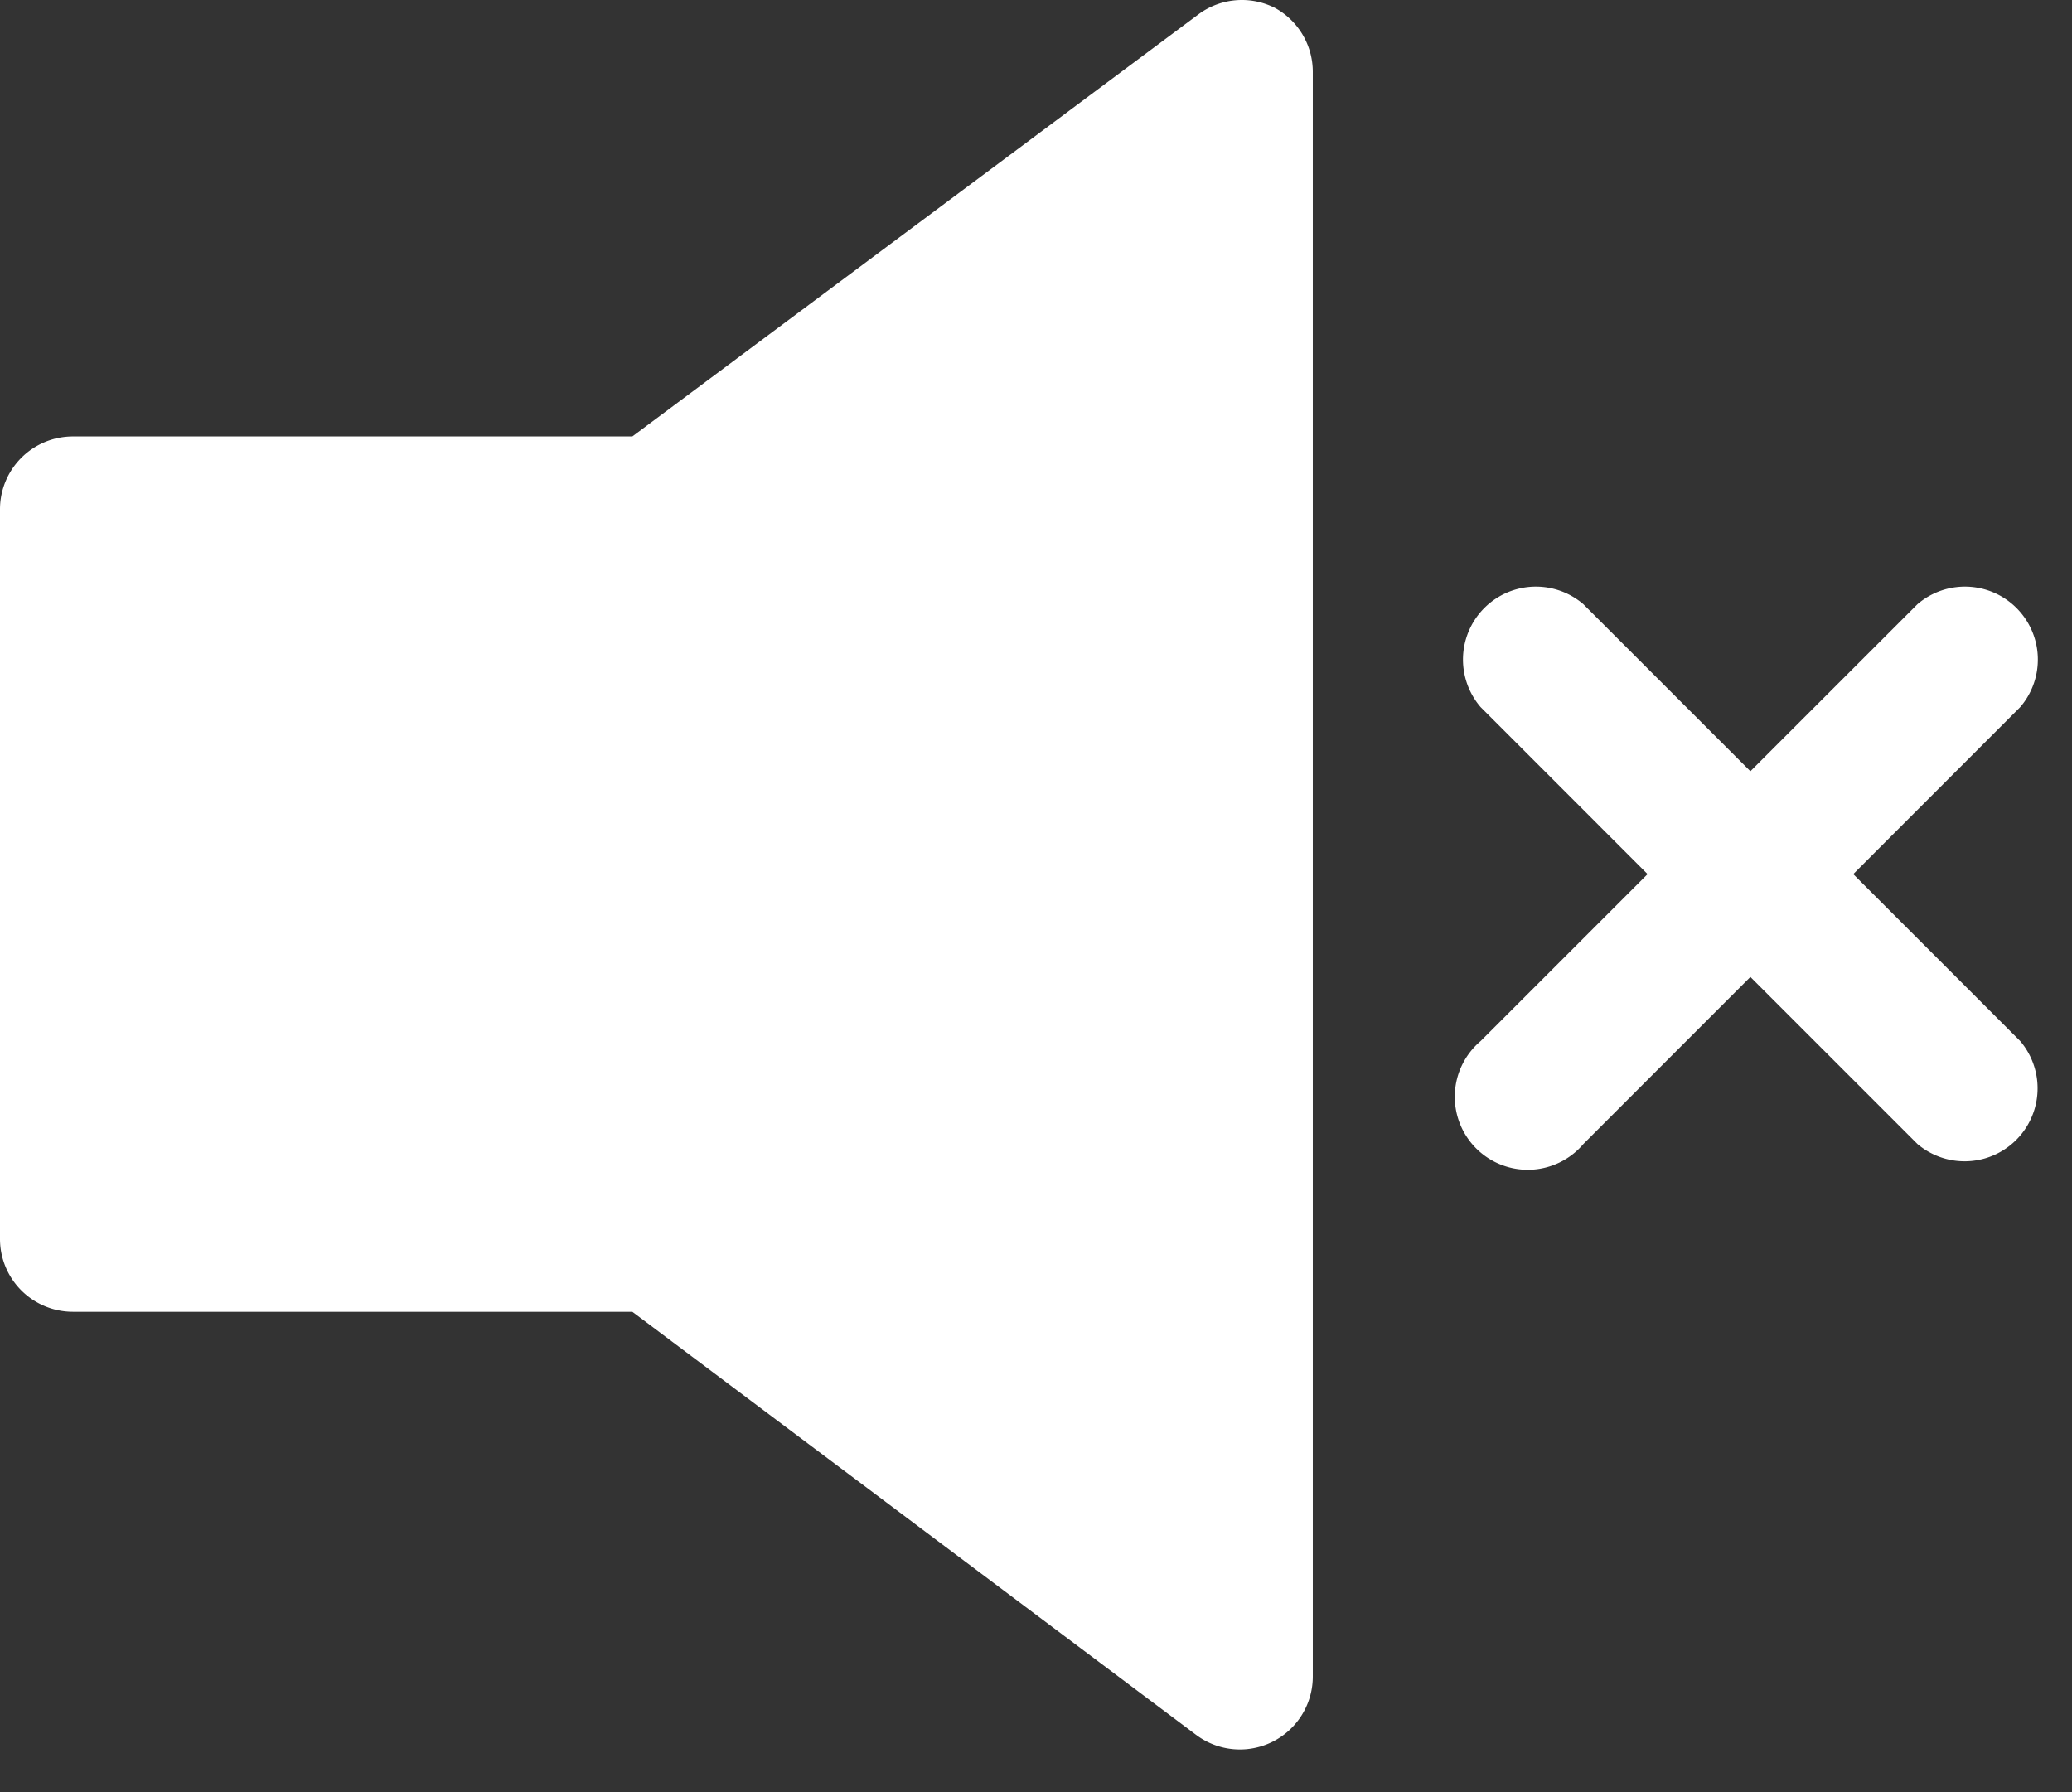 <?xml version="1.0" encoding="utf-8"?><svg width="37" height="32" fill="none" xmlns="http://www.w3.org/2000/svg" viewBox="0 0 37 32"><rect x="0" y="0" width="37" height="32" fill="#333333" stroke="none"/><path d="M22.727.122a1.303 1.303 0 00-1.303.117L11.292 7.793h-9.99A1.302 1.302 0 000 9.095V22.12a1.302 1.302 0 001.302 1.303h9.99l10.067 7.554a1.302 1.302 0 002.084-1.042V1.28a1.302 1.302 0 00-.716-1.16zM33.094 15.608l2.982-2.983a1.302 1.302 0 00-1.836-1.836l-2.983 2.982-2.982-2.982a1.302 1.302 0 00-1.836 1.836l2.982 2.983-2.982 2.982a1.303 1.303 0 101.836 1.837l2.982-2.983 2.983 2.983a1.303 1.303 0 001.836-1.837l-2.982-2.982z" fill="#fff"/></svg>